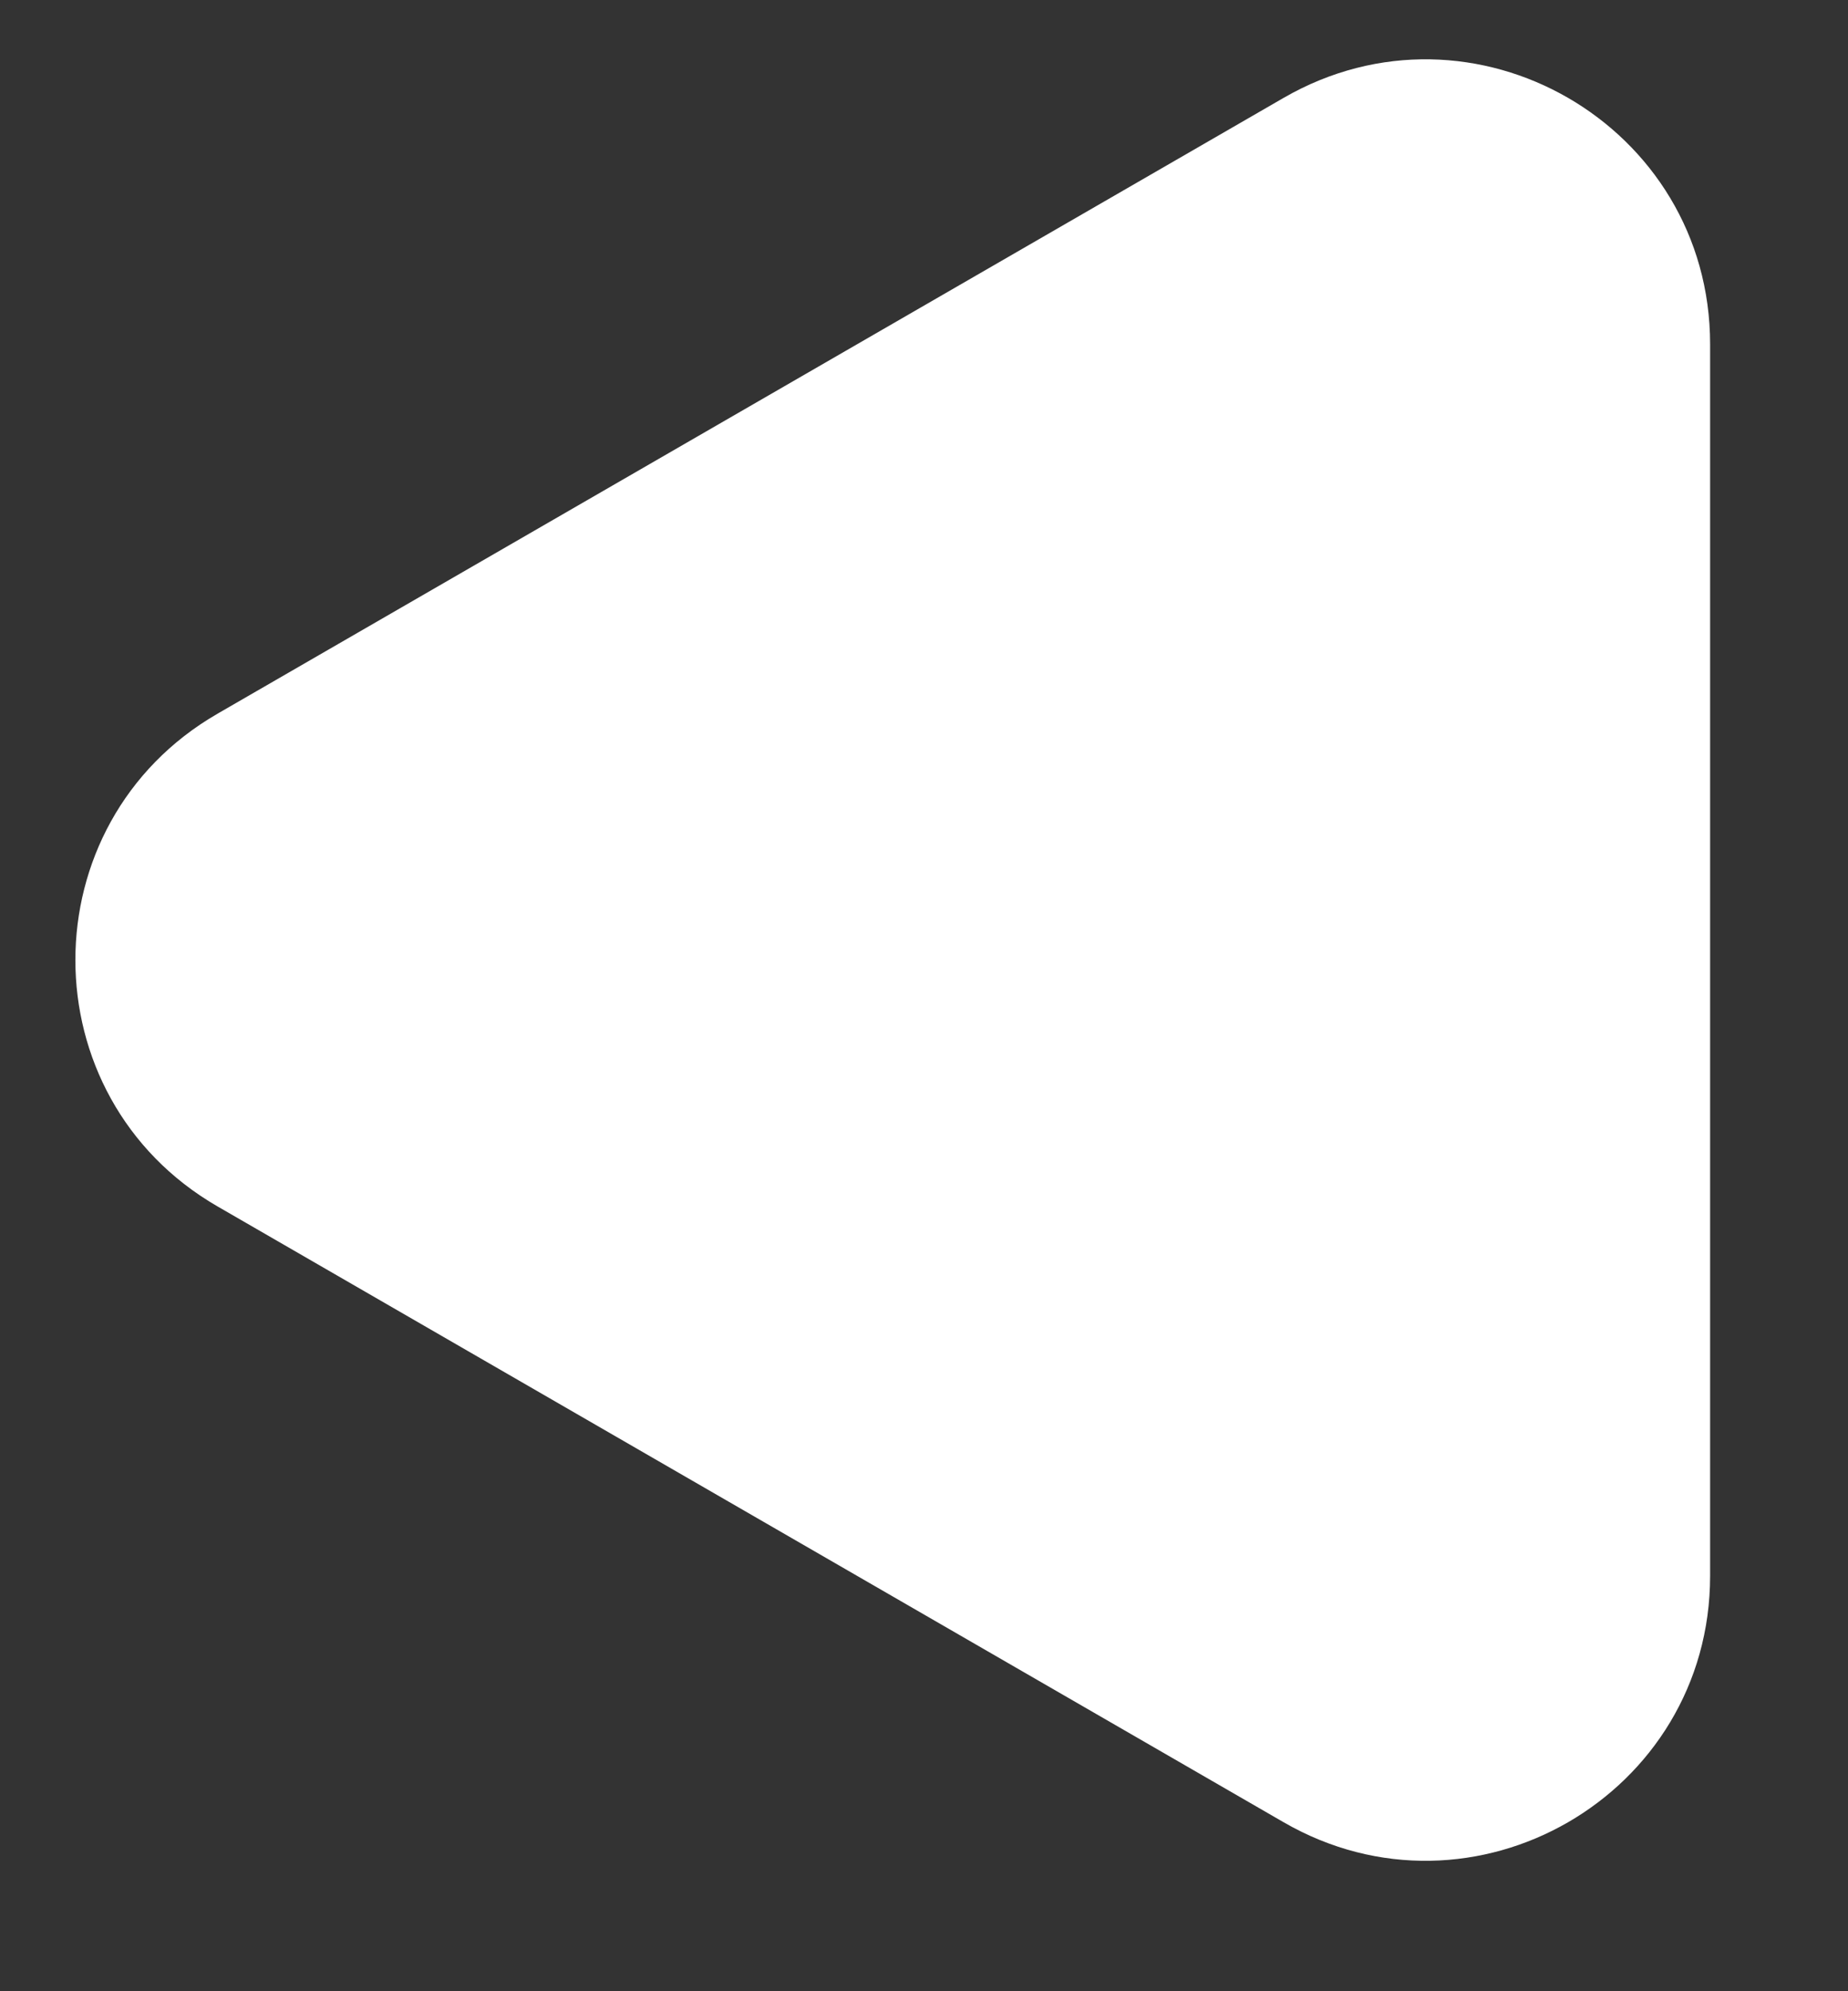 <svg width="13" height="14" viewBox="0 0 13 14" fill="none" xmlns="http://www.w3.org/2000/svg">
<rect x="0" y="0" width="13" height="14" fill="#333333" stroke="none"/>
<path id="Polygon 1" d="M1.53 8.482C0.197 7.712 0.197 5.788 1.53 5.018L9.03 0.688C10.364 -0.082 12.03 0.88 12.03 2.42L12.03 11.08C12.03 12.62 10.364 13.582 9.03 12.812L1.53 8.482Z" fill="white"/>
</svg>

